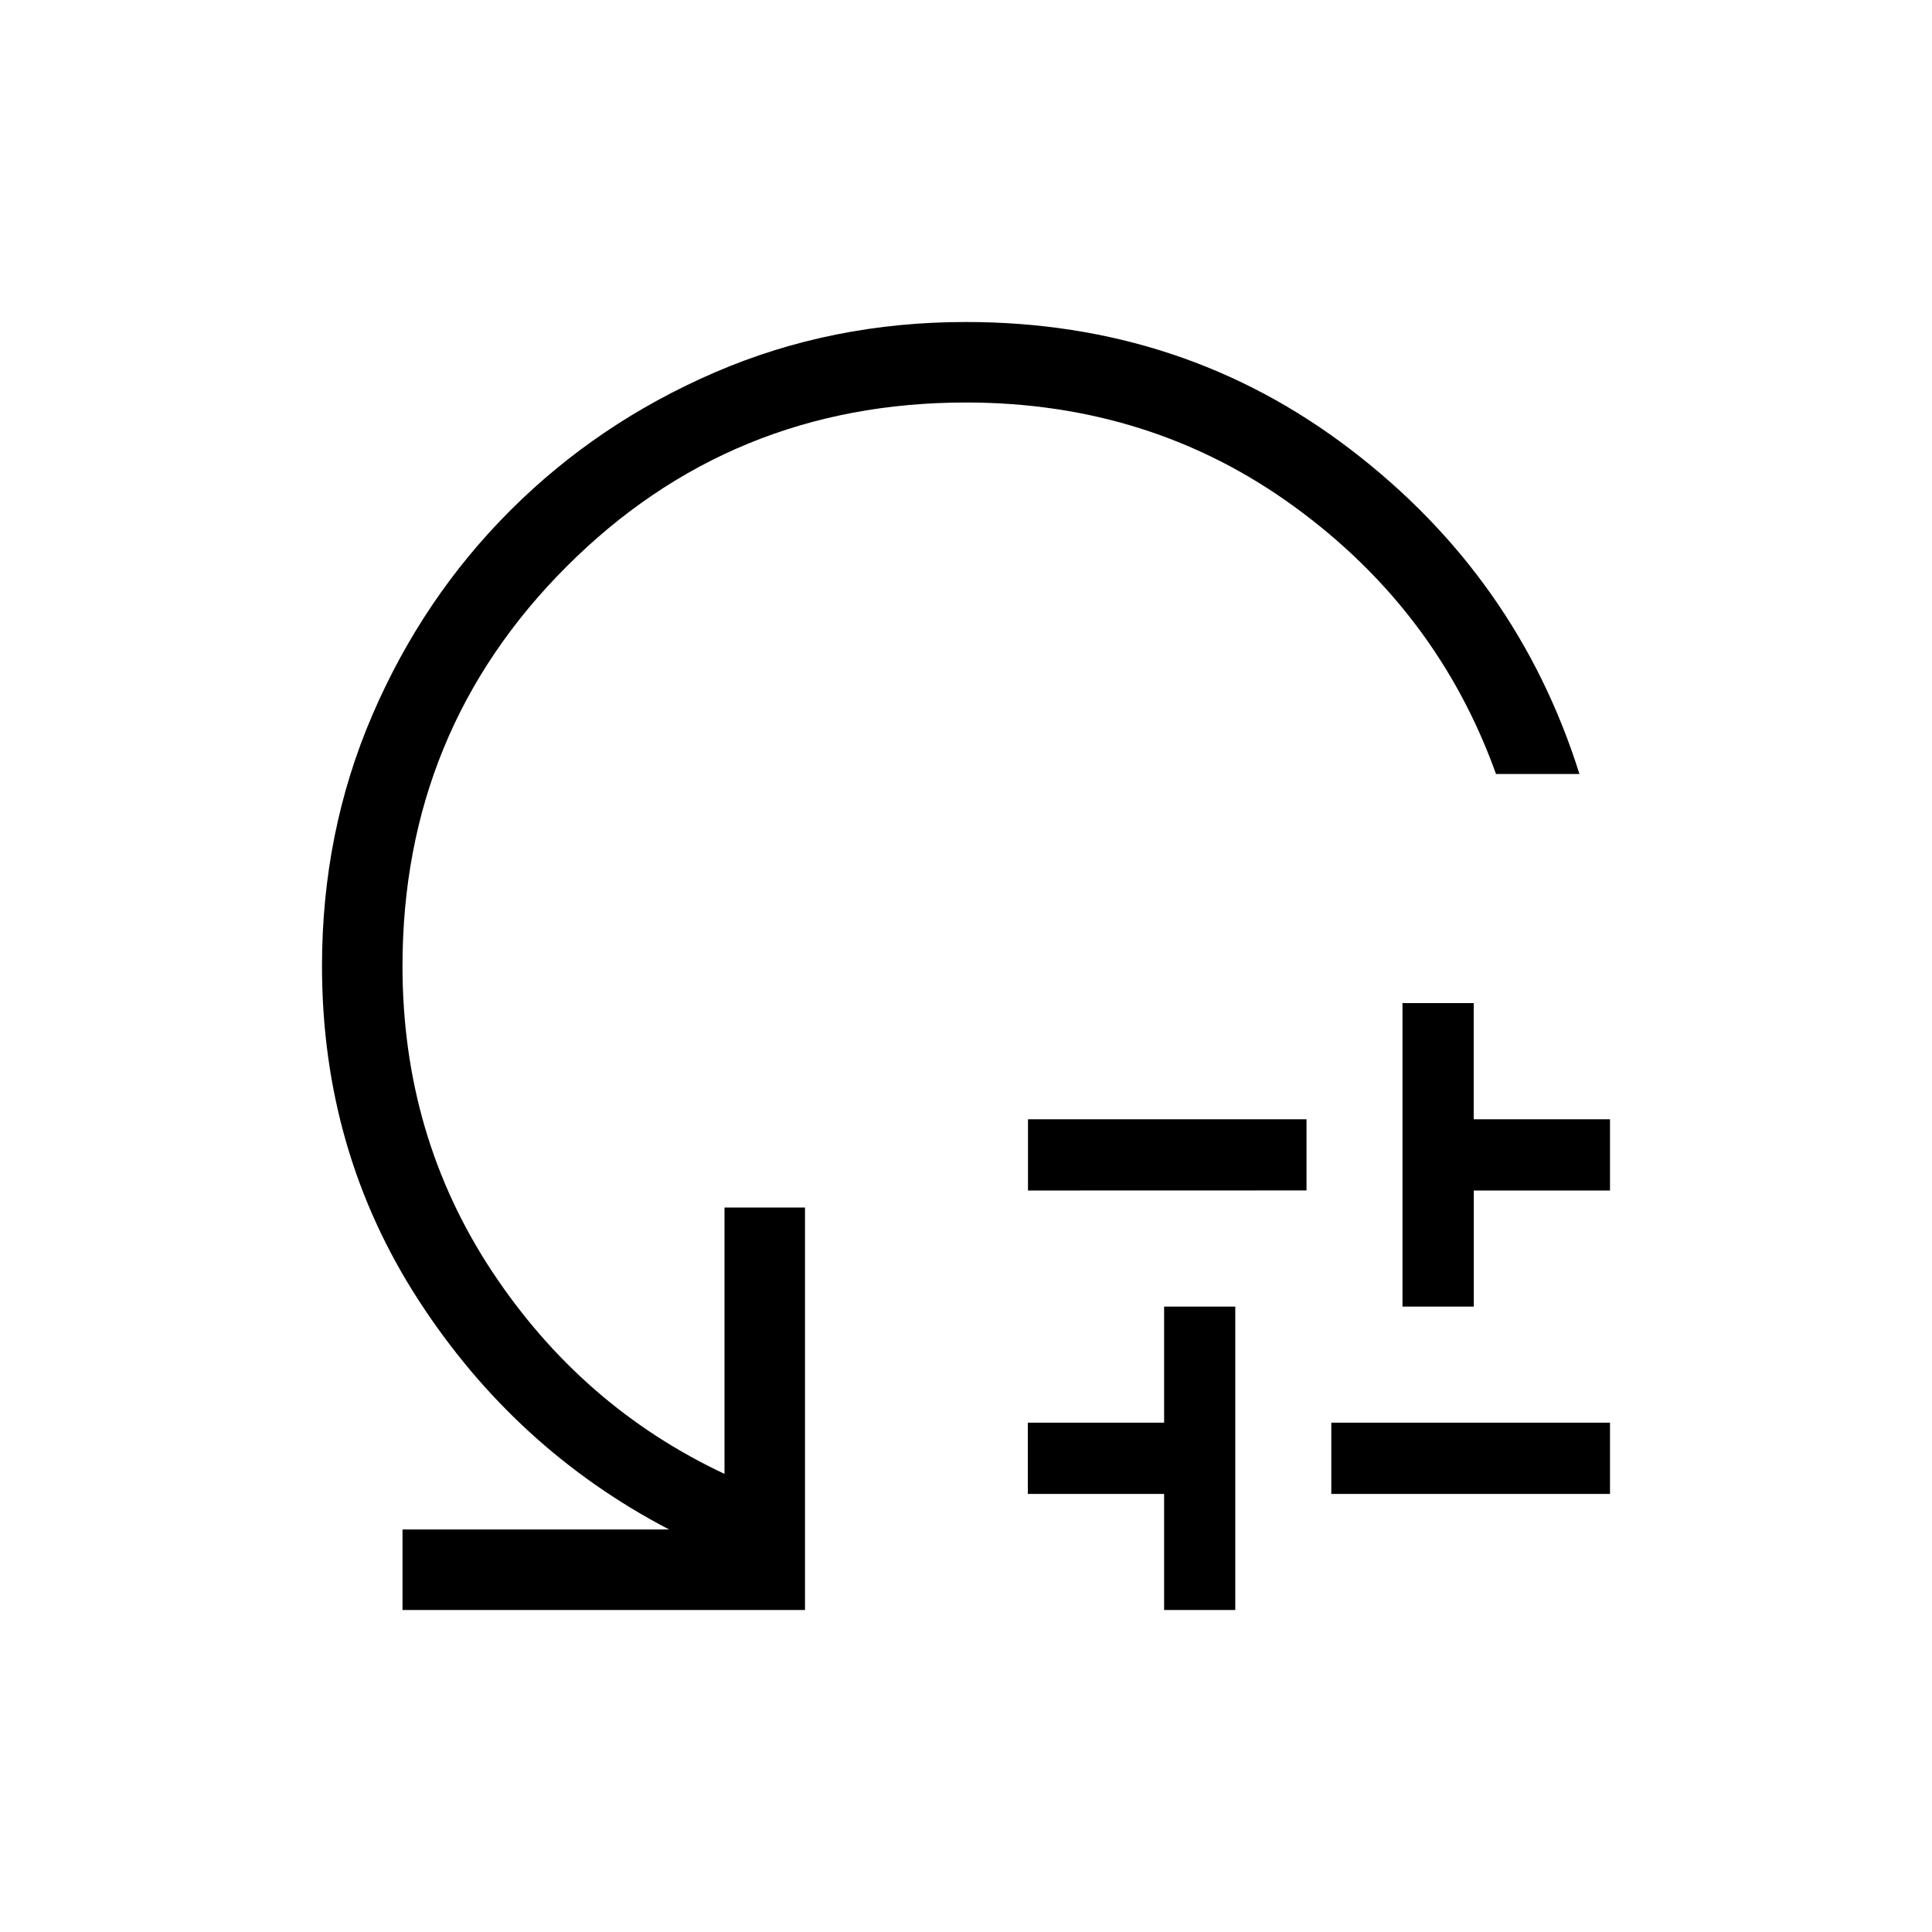 <svg xmlns="http://www.w3.org/2000/svg" width="1em" height="1em" viewBox="0 0 24 24"><path fill="currentColor" d="M12.77 14.789v-.885h3.46v.884zM14.461 20v-1.442h-1.693v-.885h1.693v-1.442h.884V20zm2.077-1.442v-.885H20v.885zm.884-2.327v-3.77h.885v1.443H20v.885h-1.692v1.442zm2.198-6.616h-1.036q-.727-2.026-2.504-3.32T12 5Q9.075 5 7.038 7.038T5 12q0 2.108 1.11 3.79Q7.222 17.474 9 18.309V15h1v5H5v-1h3.312q-1.916-1-3.114-2.851T4 12q0-1.665.626-3.119T6.34 6.34t2.54-1.714T12 4q2.706 0 4.778 1.584q2.072 1.583 2.843 4.032"/></svg>